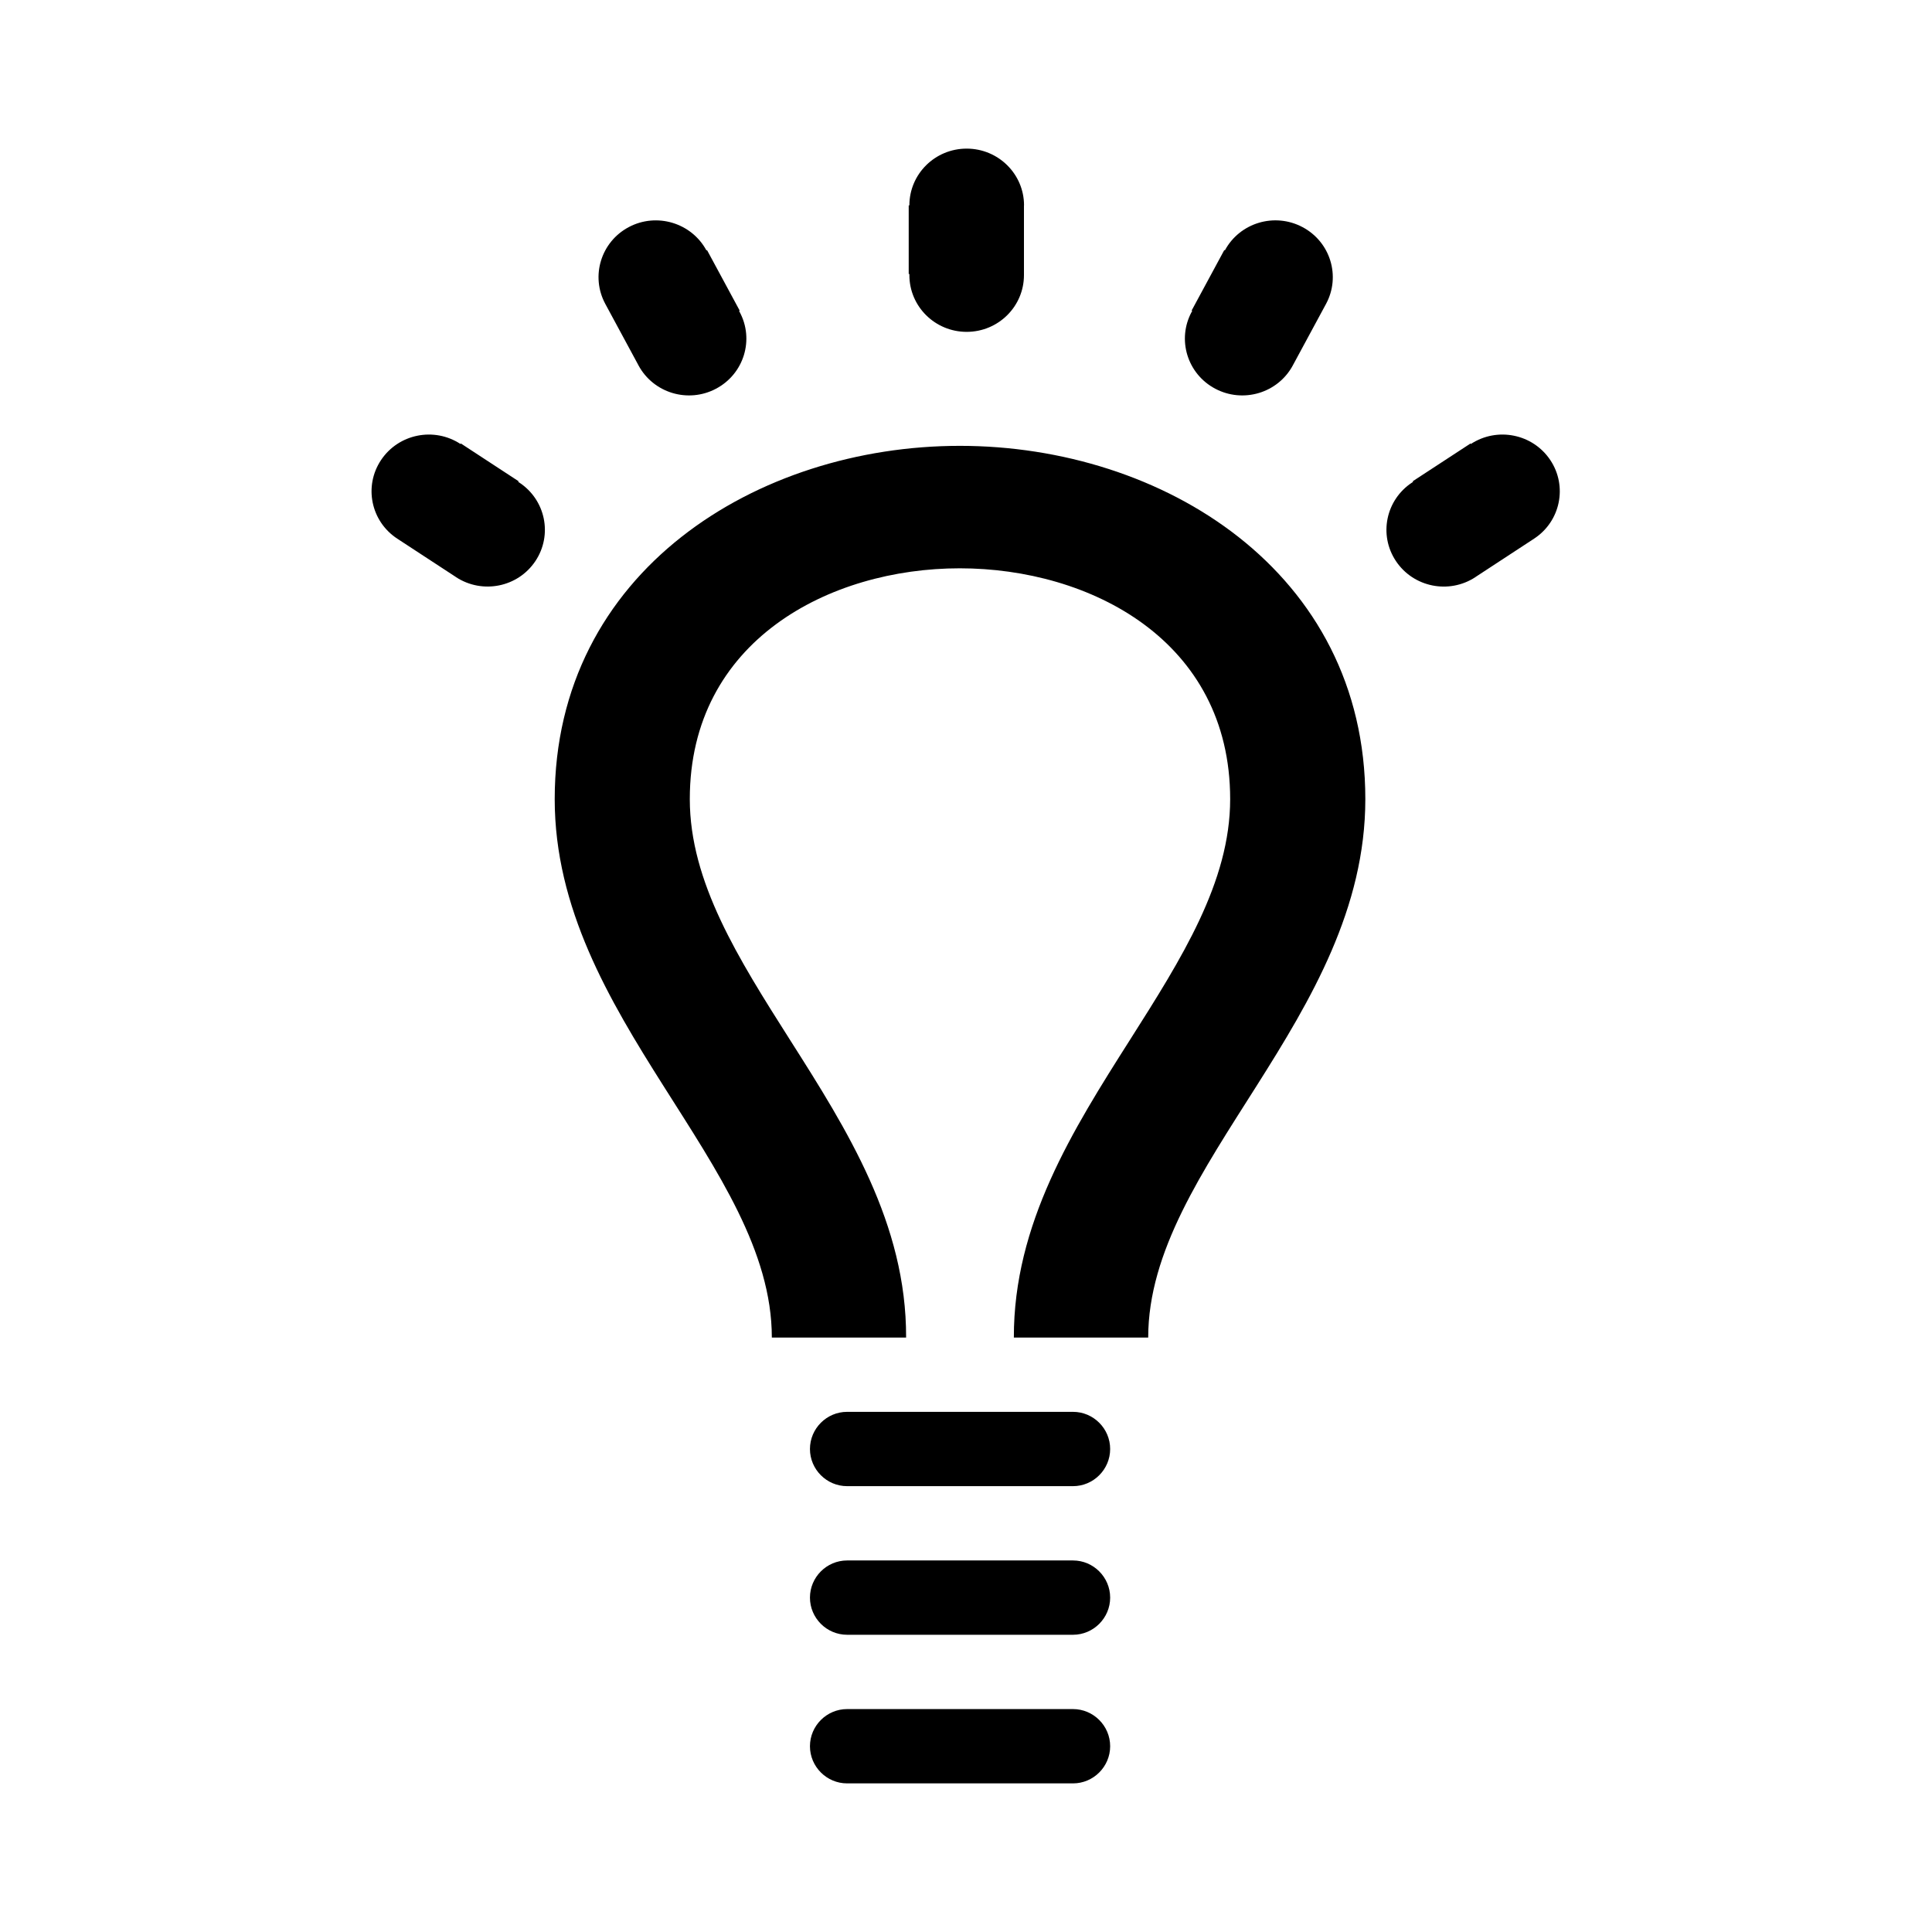 <svg width="26" height="26" viewBox="0 0 26 26" fill="none" xmlns="http://www.w3.org/2000/svg">
<path d="M13.781 2.764C13.781 2.342 13.435 2 13.009 2C12.583 2 12.238 2.342 12.238 2.764H12.229V3.688C12.232 3.688 12.235 3.688 12.239 3.687C12.239 3.692 12.238 3.697 12.238 3.702C12.238 4.124 12.583 4.466 13.009 4.466C13.435 4.466 13.78 4.124 13.78 3.702C13.78 3.7 13.78 3.698 13.78 3.695V2.764H13.781ZM17.845 4.09C18.046 3.718 17.904 3.255 17.528 3.056C17.152 2.857 16.685 2.997 16.484 3.369L16.476 3.365L16.036 4.18C16.039 4.181 16.042 4.183 16.045 4.184C16.042 4.188 16.039 4.193 16.037 4.197C15.836 4.569 15.978 5.032 16.354 5.231C16.73 5.43 17.197 5.29 17.398 4.918C17.4 4.916 17.4 4.914 17.401 4.912L17.845 4.09ZM20.645 7.249C21 7.017 21.098 6.543 20.863 6.191C20.628 5.839 20.15 5.742 19.794 5.975L19.79 5.968L19.011 6.477C19.013 6.479 19.015 6.482 19.017 6.485C19.013 6.488 19.008 6.49 19.004 6.493C18.649 6.726 18.551 7.199 18.786 7.551C19.021 7.903 19.499 8 19.855 7.767C19.857 7.766 19.858 7.764 19.86 7.763L20.645 7.249ZM8.146 4.09C7.945 3.718 8.087 3.255 8.462 3.056C8.837 2.857 9.306 2.998 9.507 3.37L9.515 3.366L9.955 4.181C9.951 4.182 9.948 4.183 9.945 4.184C9.948 4.188 9.951 4.193 9.953 4.197C10.154 4.569 10.012 5.032 9.636 5.231C9.261 5.43 8.794 5.29 8.593 4.918C8.592 4.916 8.591 4.914 8.59 4.912L8.146 4.09ZM5.346 7.249C4.991 7.016 4.893 6.543 5.128 6.191C5.363 5.839 5.841 5.742 6.197 5.975L6.202 5.968L6.98 6.477C6.978 6.479 6.976 6.482 6.974 6.485C6.978 6.488 6.983 6.49 6.987 6.493C7.342 6.726 7.44 7.199 7.205 7.551C6.97 7.903 6.493 7.999 6.137 7.767C6.135 7.766 6.134 7.764 6.132 7.763L5.346 7.249ZM18.374 10.754C18.374 13.693 15.452 15.681 15.452 18H13.644C13.641 16.47 14.435 15.209 15.208 13.992C15.9 12.901 16.555 11.87 16.555 10.754C16.555 8.619 14.669 7.648 12.916 7.648C11.166 7.648 9.283 8.62 9.283 10.754C9.283 11.87 9.938 12.901 10.63 13.992C11.404 15.209 12.199 16.47 12.194 18H10.387C10.387 15.681 7.465 13.693 7.465 10.754C7.466 7.687 10.191 6 12.917 6C15.645 6 18.374 7.689 18.374 10.754ZM14.44 20H11.4C11.125 20 10.9 19.775 10.9 19.5C10.9 19.225 11.125 19 11.4 19H14.44C14.715 19 14.94 19.225 14.94 19.5C14.94 19.775 14.715 20 14.44 20ZM14.44 22H11.4C11.125 22 10.9 21.775 10.9 21.5C10.9 21.225 11.125 21 11.4 21H14.44C14.715 21 14.94 21.225 14.94 21.5C14.94 21.775 14.715 22 14.44 22ZM14.44 24H11.4C11.125 24 10.9 23.775 10.9 23.5C10.9 23.225 11.125 23 11.4 23H14.44C14.715 23 14.94 23.225 14.94 23.5C14.94 23.775 14.715 24 14.44 24Z" fill="black"/>
</svg>
